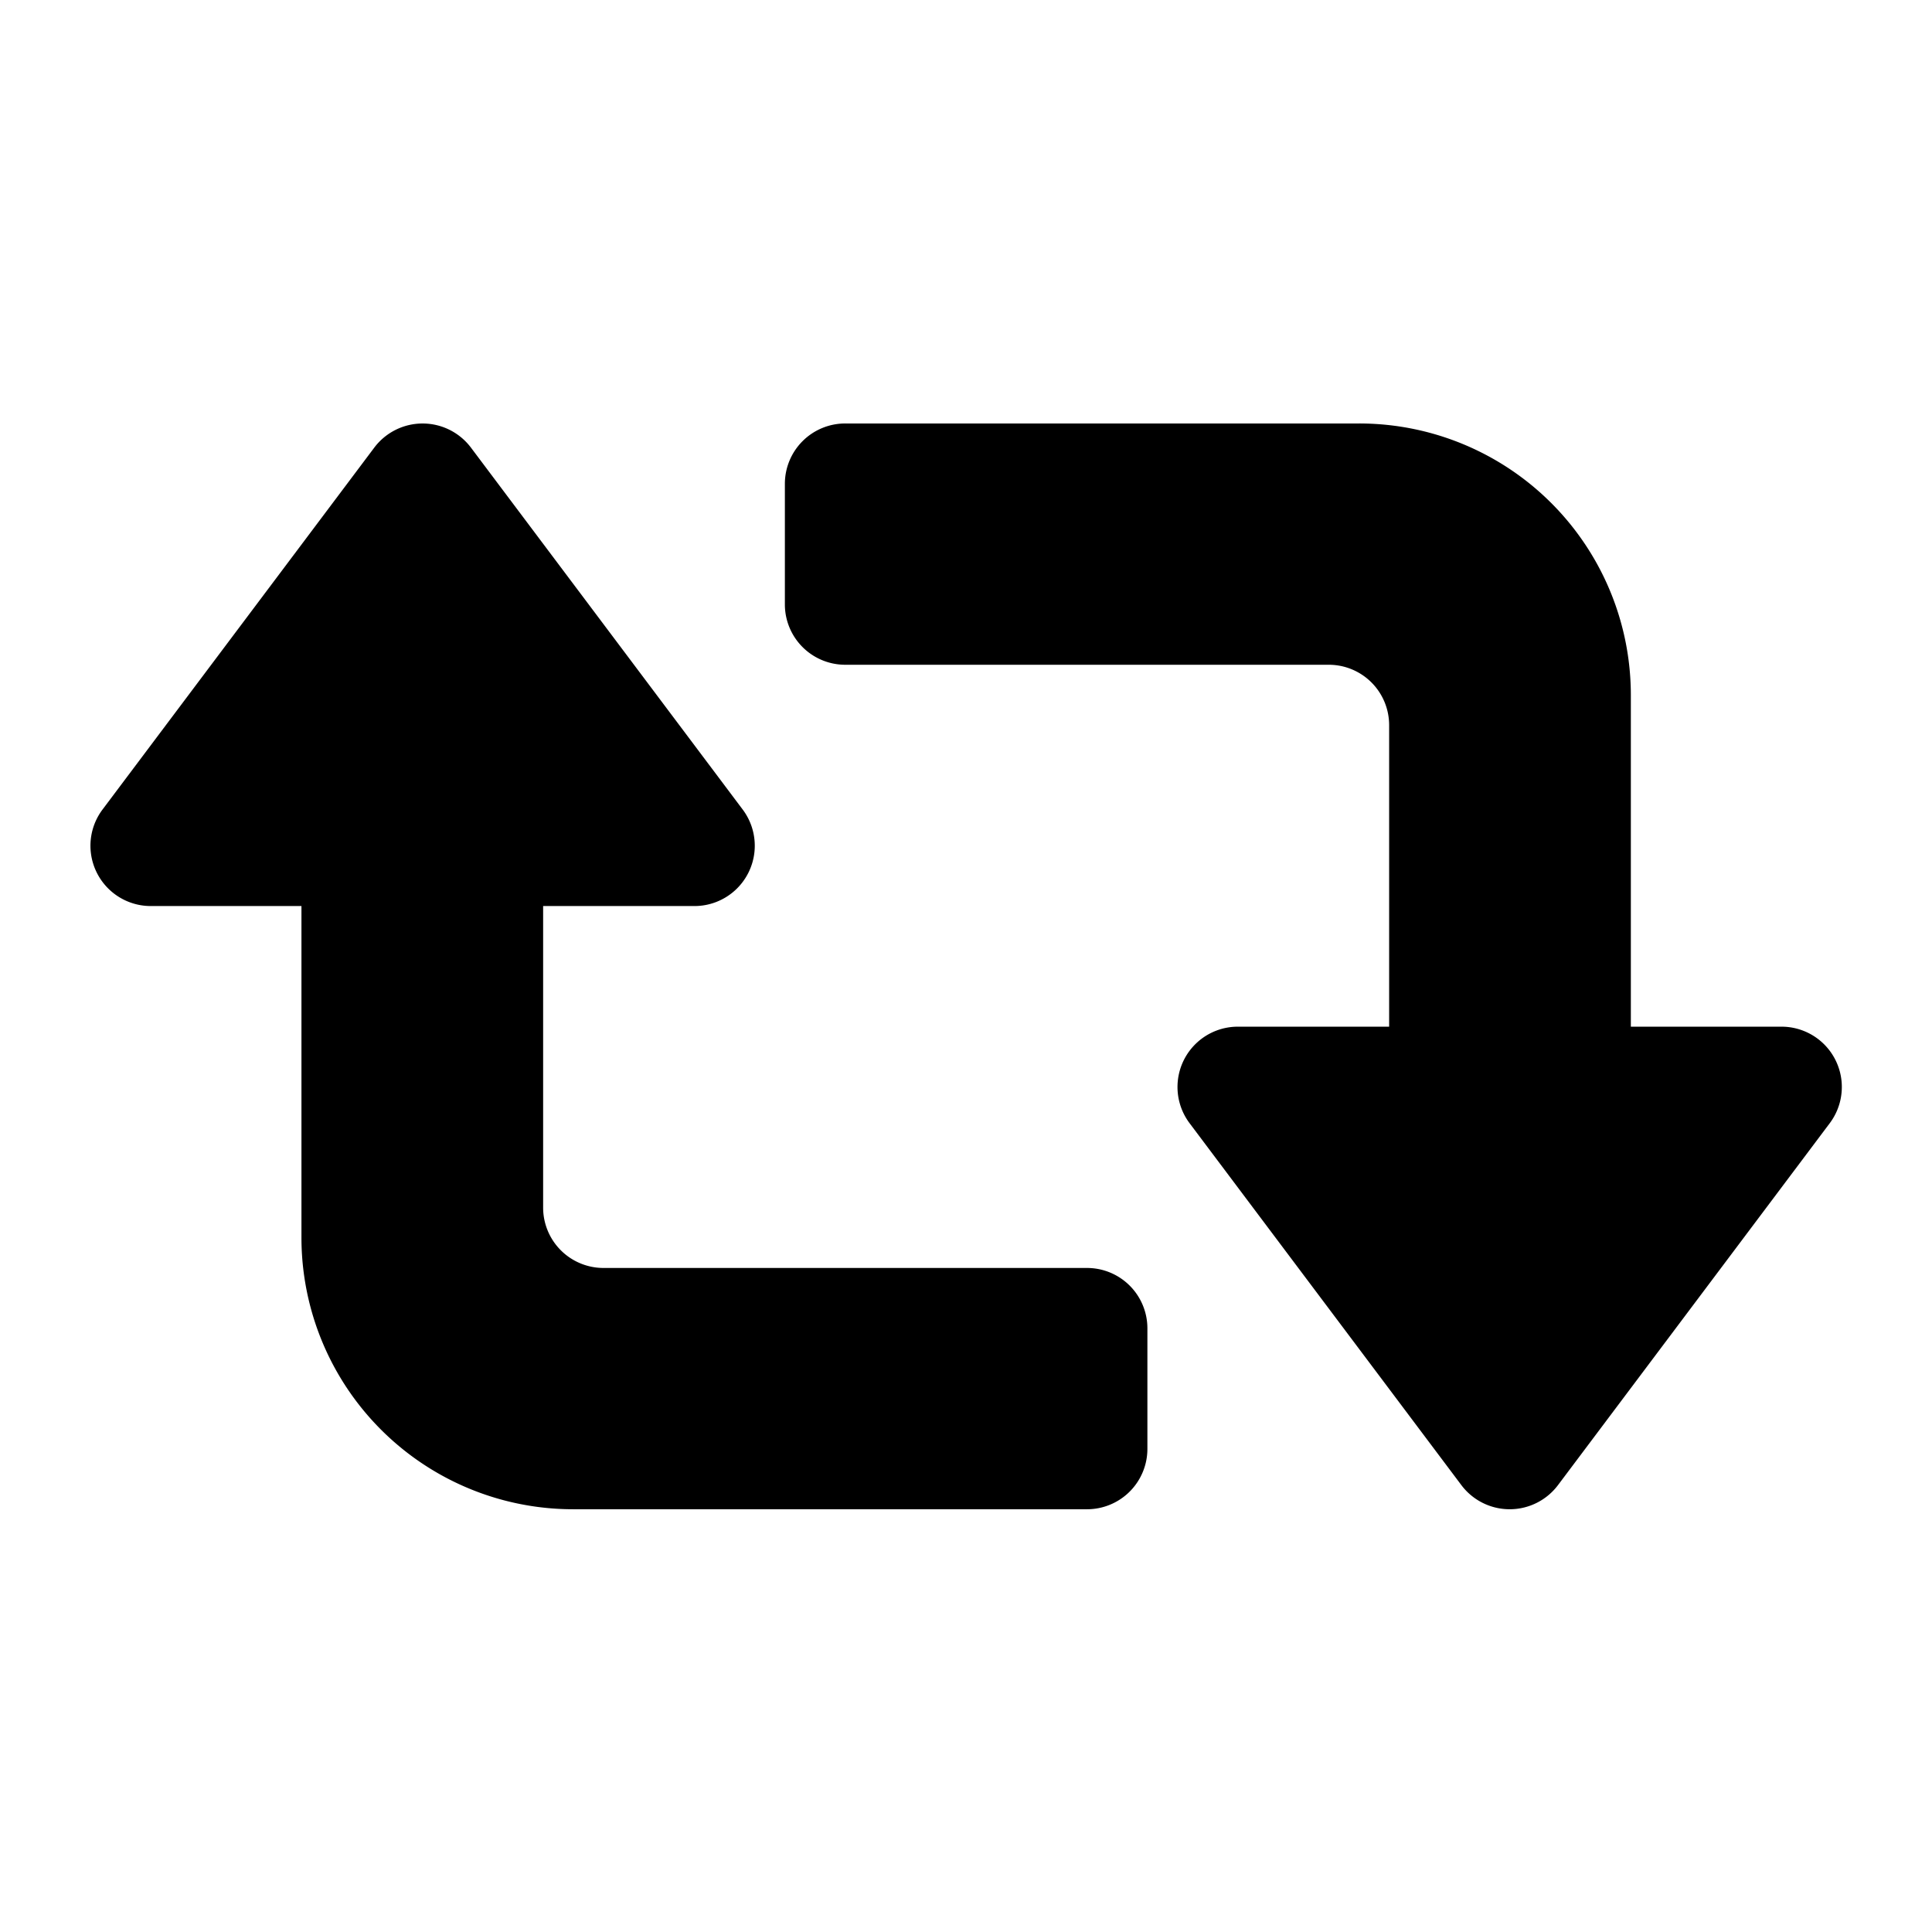 <svg id="Layer_1" data-name="Layer 1" xmlns="http://www.w3.org/2000/svg" width="64" height="64" viewBox="0 0 64 64"><defs><style>.cls-1{fill-rule:evenodd}</style></defs><title>Icons 300</title><path class="cls-1" d="M51.61 49.197a2.002 2.002 0 0 1-3.2 0l-9.004-11.99a1.998 1.998 0 0 1 1.602-3.197h5.009v-9.99a2 2 0 0 0-2.002-1.999H28.002A2 2 0 0 1 26 20.023v-3.996a2 2 0 0 1 2.002-1.999h17.014a9 9 0 0 1 9.008 8.992v10.99h4.989a1.998 1.998 0 0 1 1.601 3.196zM15.6 14.827l9.003 11.99A1.998 1.998 0 0 1 23 30.014h-5.008v9.991a2 2 0 0 0 2.002 1.998h16.013a2 2 0 0 1 2.002 1.998v3.997a2 2 0 0 1-2.002 1.998H18.994a9 9 0 0 1-9.008-8.992v-10.99H4.998a1.998 1.998 0 0 1-1.602-3.197l9.003-11.99a2.004 2.004 0 0 1 3.201 0z"/></svg>